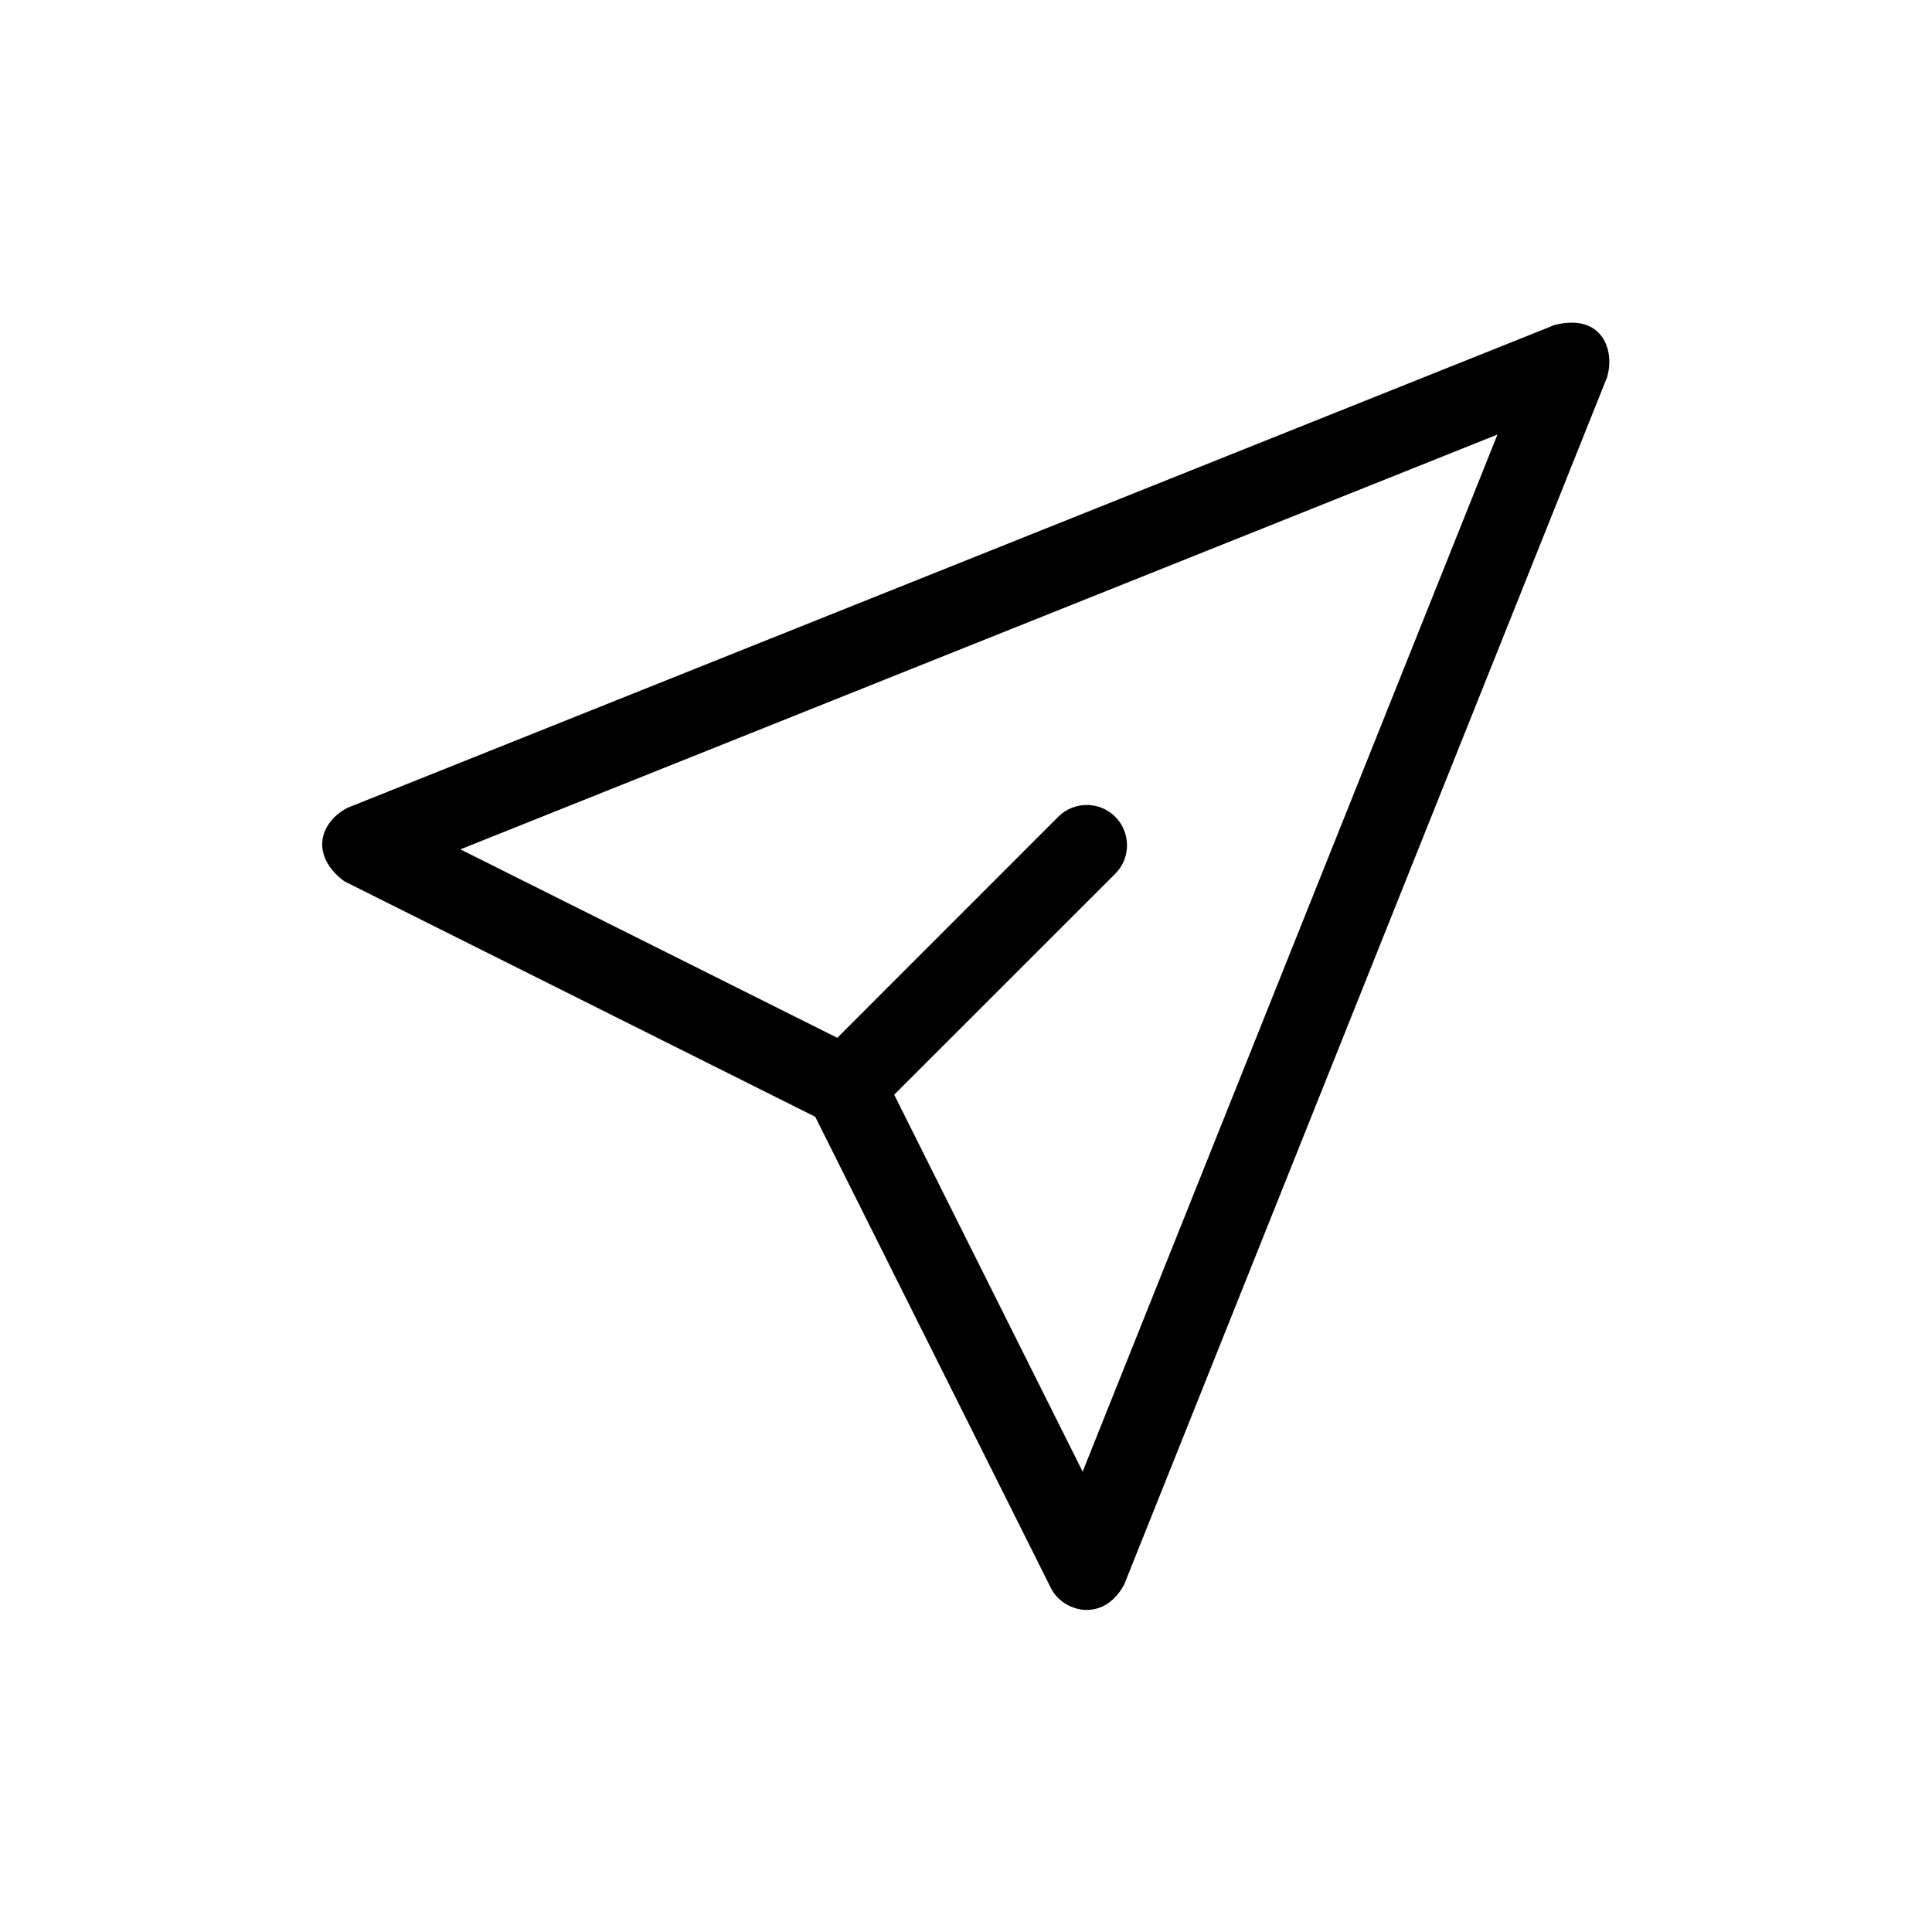 <svg xmlns="http://www.w3.org/2000/svg" width="24" height="24" viewBox="0 0 24 24">
  <path d="M4.278,10.948 C3.867,10.646 3.947,10.231 4.316,10.035 L19.312,4.037 C19.905,3.888 20.064,4.351 19.963,4.688 L13.965,19.684 C13.703,20.169 13.197,20.023 13.052,19.722 L10.127,13.873 L4.278,10.948 Z M11.108,13.599 L13.449,18.281 L18.602,5.398 L5.719,10.551 L10.401,12.892 L13.146,10.146 C13.342,9.951 13.658,9.951 13.854,10.146 C14.049,10.342 14.049,10.658 13.854,10.854 L11.108,13.599 Z"/>
</svg>
